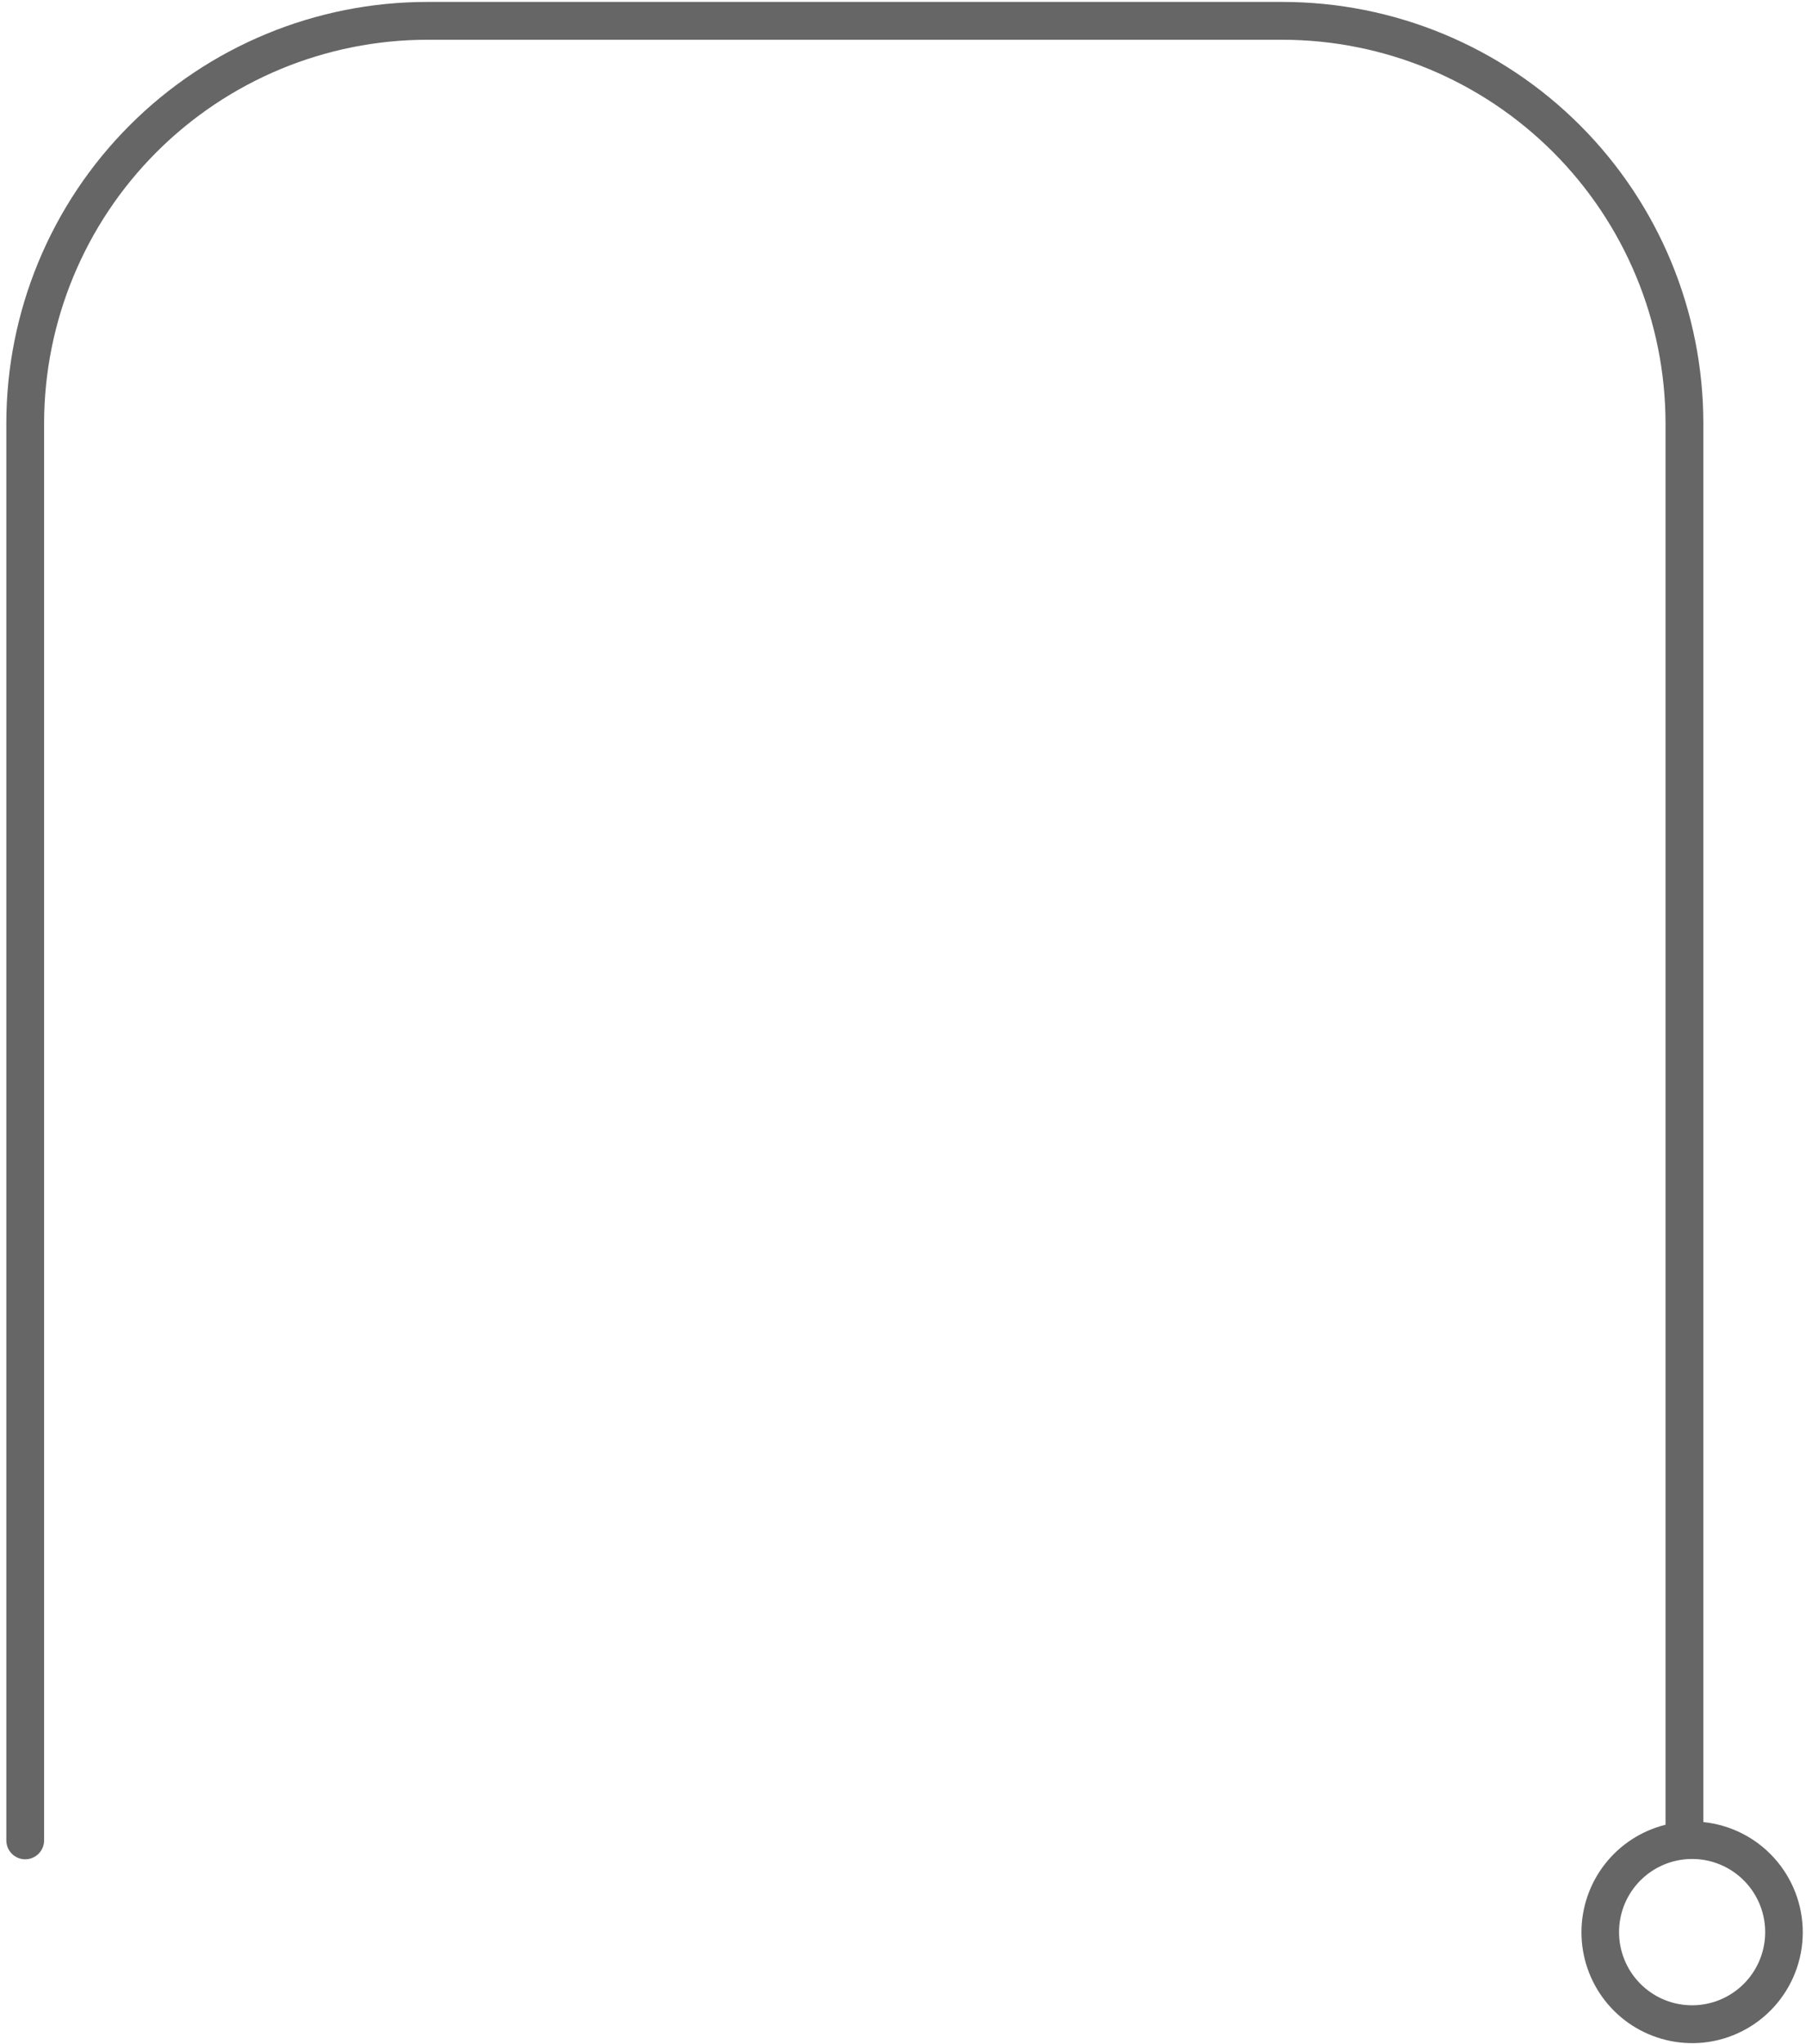 <svg width="258" height="292" viewBox="0 0 258 292" fill="none" xmlns="http://www.w3.org/2000/svg">
<path d="M243.333 260.254V60.462C243.333 52.558 241.778 44.731 238.757 37.429C235.735 30.126 231.306 23.491 225.723 17.903C220.14 12.314 213.512 7.881 206.218 4.856C198.923 1.832 191.105 0.276 183.21 0.277H61.028C45.083 0.278 29.792 6.619 18.517 17.906C7.243 29.192 0.907 44.5 0.904 60.462V262.87C0.904 263.226 0.974 263.577 1.11 263.905C1.246 264.233 1.445 264.531 1.696 264.782C1.947 265.033 2.245 265.232 2.573 265.367C2.901 265.503 3.253 265.572 3.607 265.571C4.322 265.57 5.007 265.285 5.511 264.778C6.016 264.272 6.3 263.586 6.3 262.87V60.462C6.316 45.937 12.087 32.013 22.346 21.742C32.605 11.472 46.514 5.695 61.023 5.678H183.205C197.714 5.693 211.624 11.47 221.884 21.741C232.144 32.011 237.916 45.937 237.933 60.462V260.638C234.504 261.488 231.458 263.462 229.281 266.246C227.104 269.031 225.922 272.465 225.922 276C225.922 279.536 227.104 282.97 229.281 285.755C231.458 288.539 234.504 290.513 237.933 291.363C239.695 291.802 241.521 291.934 243.328 291.752C247.224 291.355 250.834 289.524 253.459 286.614C256.084 283.705 257.538 279.924 257.538 276.003C257.538 272.082 256.084 268.301 253.459 265.392C250.834 262.482 247.224 260.652 243.328 260.254H243.333ZM241.756 286.424C241.479 286.424 241.2 286.414 240.92 286.393C238.196 286.18 235.663 284.907 233.867 282.846C232.07 280.785 231.152 278.102 231.31 275.371C231.467 272.64 232.688 270.08 234.71 268.24C236.732 266.401 239.394 265.428 242.125 265.531C244.855 265.634 247.436 266.805 249.314 268.792C251.191 270.779 252.216 273.424 252.168 276.159C252.12 278.894 251.002 281.501 249.055 283.42C247.109 285.339 244.488 286.418 241.756 286.424Z" fill="#666666"/>
</svg>
